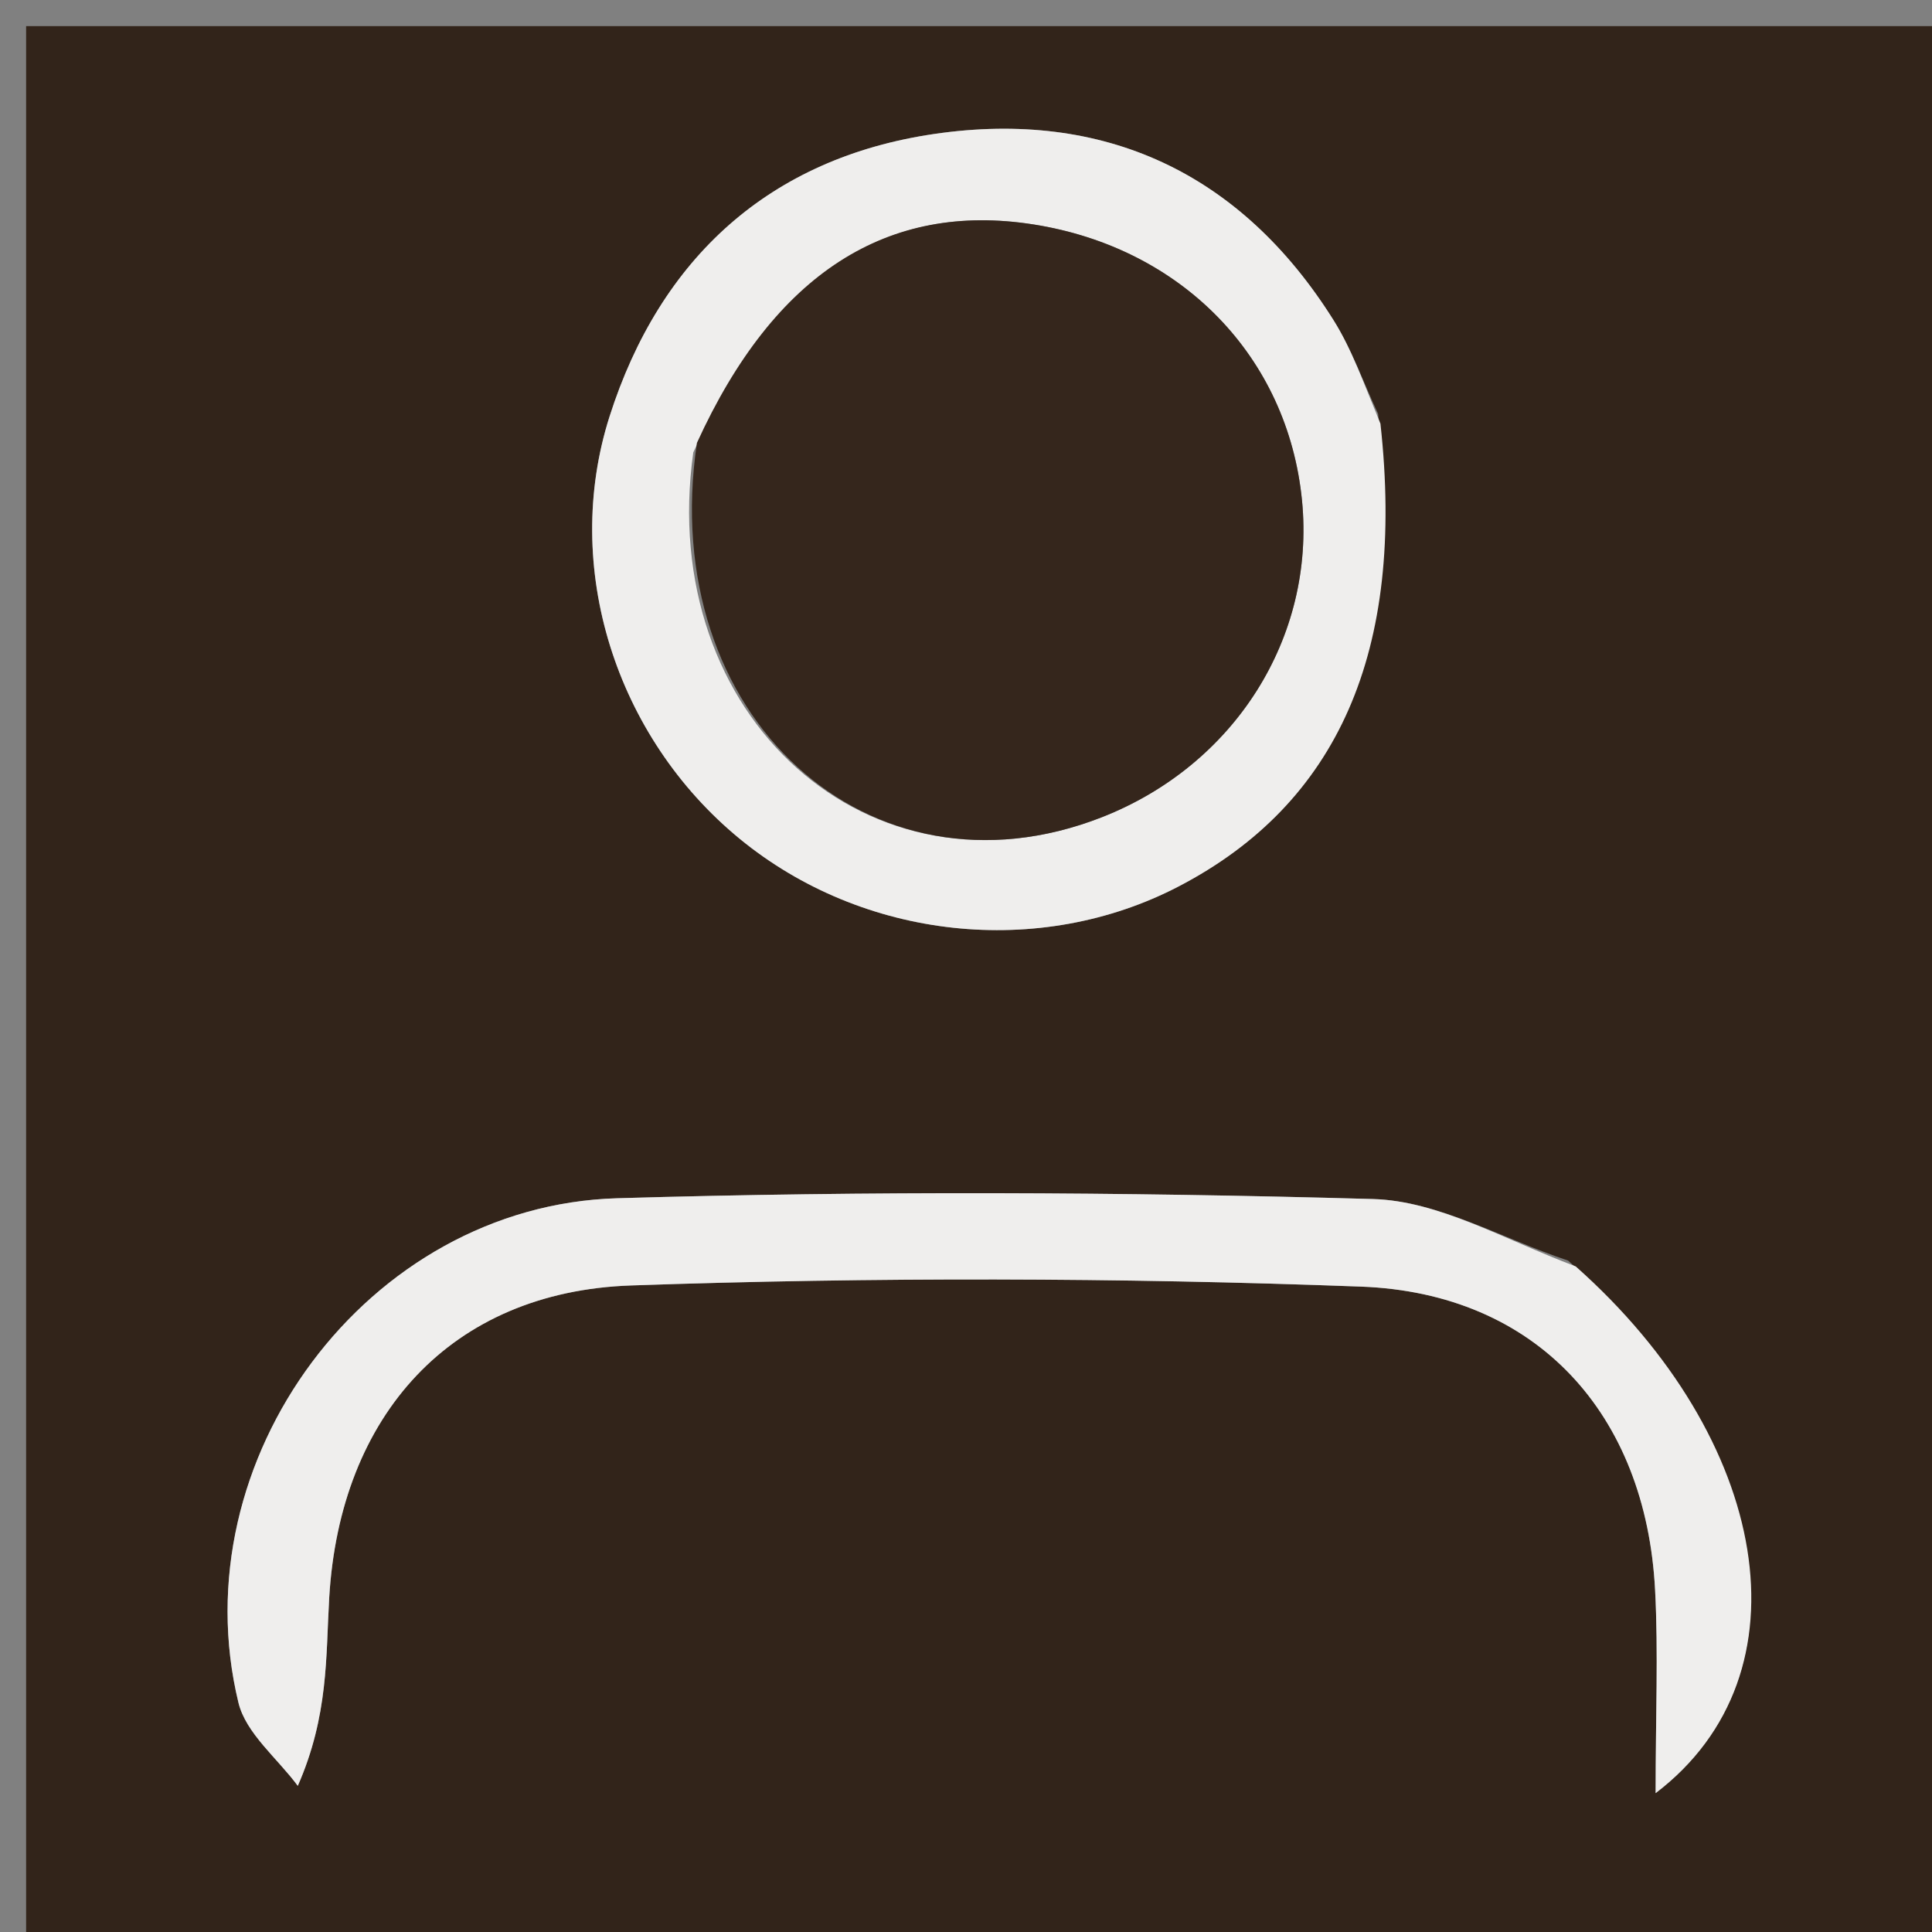 <svg version="1.1" id="Layer_1" xmlns="http://www.w3.org/2000/svg" xmlns:xlink="http://www.w3.org/1999/xlink" x="0px" y="0px"
	 width="100%" viewBox="0 0 74 74" enable-background="new 0 0 74 74" xml:space="preserve">
<rect x="0" y="0" width="74" height="74" fill="#808080" stroke="none"/>
<path fill="#32241A" opacity="1" stroke="none" 
	d="
M47,75 
	C31.333,75 16.167,75 1,75 
	C1,50.333 1,25.667 1,1 
	C25.667,1 50.333,1 75,1 
	C75,25.667 75,50.333 75,75 
	C65.833,75 56.667,75 47,75 
M60.061,48.283 
	C57.572,47.459 55.101,45.997 52.591,45.926 
	C42.944,45.654 33.279,45.611 23.633,45.896 
	C14.064,46.18 6.877,55.92 9.133,65.216 
	C9.419,66.393 10.626,67.346 11.406,68.402 
	C12.589,65.709 12.478,63.444 12.61,61.193 
	C13.022,54.206 17.269,49.475 24.171,49.236 
	C33.48,48.913 42.819,48.933 52.128,49.28 
	C58.875,49.532 63.045,54.174 63.394,60.902 
	C63.519,63.302 63.414,65.714 63.414,68.681 
	C69.434,64.098 67.776,55.095 60.061,48.283 
M52.783,15.85 
	C52.221,14.649 51.775,13.374 51.075,12.26 
	C47.527,6.608 42.269,4.184 35.786,5.131 
	C29.498,6.051 25.286,9.868 23.346,15.956 
	C21.509,21.722 23.579,28.223 28.329,32.125 
	C33.051,36.003 39.816,36.734 45.16,33.944 
	C51.228,30.775 53.839,24.974 52.783,15.85 
z"/>
<path fill="#EFEEED" opacity="1" stroke="none" 
	d="
M60.355,48.507 
	C67.776,55.095 69.434,64.098 63.414,68.681 
	C63.414,65.714 63.519,63.302 63.394,60.902 
	C63.045,54.174 58.875,49.532 52.128,49.28 
	C42.819,48.933 33.48,48.913 24.171,49.236 
	C17.269,49.475 13.022,54.206 12.61,61.193 
	C12.478,63.444 12.589,65.709 11.406,68.402 
	C10.626,67.346 9.419,66.393 9.133,65.216 
	C6.877,55.92 14.064,46.18 23.633,45.896 
	C33.279,45.611 42.944,45.654 52.591,45.926 
	C55.101,45.997 57.572,47.459 60.355,48.507 
z"/>
<path fill="#EFEEED" opacity="1" stroke="none" 
	d="
M52.874,16.226 
	C53.839,24.974 51.228,30.775 45.16,33.944 
	C39.816,36.734 33.051,36.003 28.329,32.125 
	C23.579,28.223 21.509,21.722 23.346,15.956 
	C25.286,9.868 29.498,6.051 35.786,5.131 
	C42.269,4.184 47.527,6.608 51.075,12.26 
	C51.775,13.374 52.221,14.649 52.874,16.226 
M26.554,17.328 
	C25.137,27.458 33.325,34.774 42.195,31.305 
	C47.289,29.312 50.385,24.416 49.87,19.17 
	C49.328,13.666 45.268,9.491 39.586,8.597 
	C34.009,7.72 29.669,10.443 26.554,17.328 
z"/>
<path fill="#35261C" opacity="1" stroke="none" 
	d="
M26.694,16.963 
	C29.669,10.443 34.009,7.72 39.586,8.597 
	C45.268,9.491 49.328,13.666 49.87,19.17 
	C50.385,24.416 47.289,29.312 42.195,31.305 
	C33.325,34.774 25.137,27.458 26.694,16.963 
z"/>
</svg>